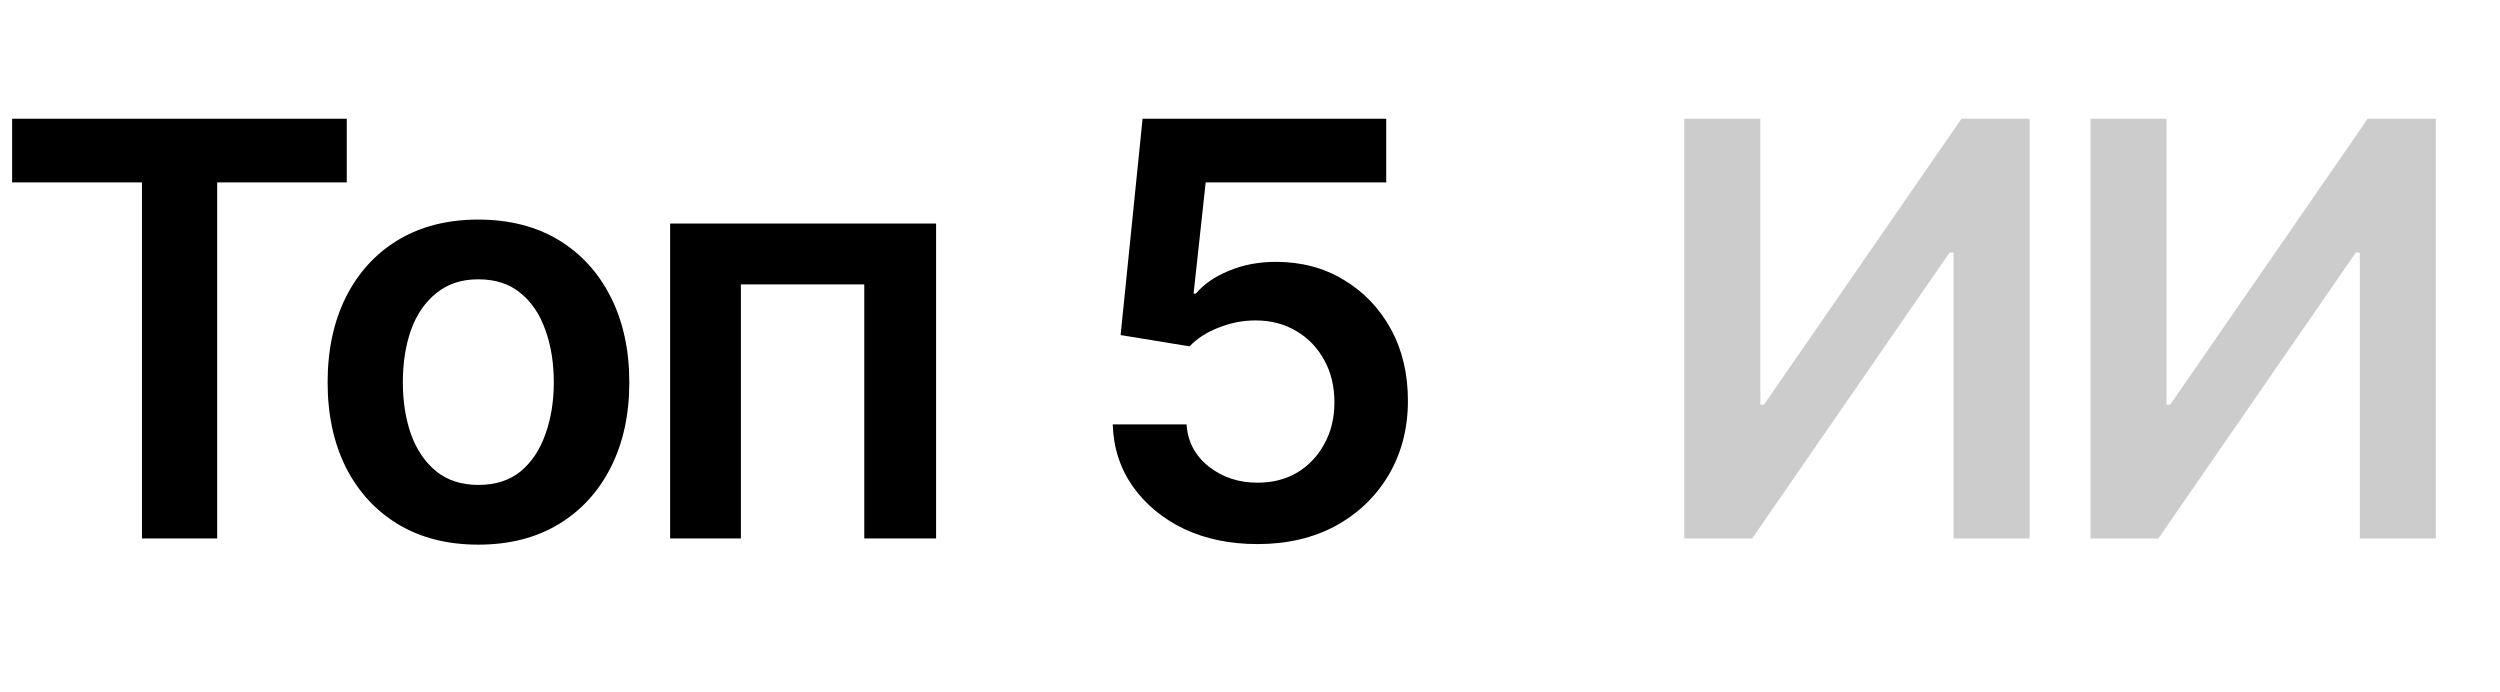 <svg width="65" height="18" viewBox="0 0 65 18" fill="none" xmlns="http://www.w3.org/2000/svg">
<path d="M0.315 4.742V3.087H9.016V4.742H5.647V14H3.691V4.742H0.315ZM12.437 14.161C11.636 14.161 10.942 13.985 10.356 13.634C9.771 13.282 9.316 12.789 8.994 12.154C8.677 11.52 8.518 10.782 8.518 9.942C8.518 9.098 8.677 8.358 8.994 7.723C9.316 7.083 9.771 6.588 10.356 6.236C10.942 5.885 11.636 5.709 12.437 5.709C13.237 5.709 13.931 5.885 14.517 6.236C15.102 6.588 15.557 7.083 15.879 7.723C16.201 8.358 16.362 9.098 16.362 9.942C16.362 10.782 16.201 11.52 15.879 12.154C15.557 12.789 15.102 13.282 14.517 13.634C13.931 13.985 13.237 14.161 12.437 14.161ZM12.437 12.608C12.881 12.608 13.247 12.491 13.535 12.257C13.823 12.018 14.038 11.695 14.18 11.29C14.326 10.885 14.399 10.435 14.399 9.942C14.399 9.439 14.326 8.985 14.18 8.58C14.038 8.175 13.823 7.855 13.535 7.621C13.247 7.381 12.881 7.262 12.437 7.262C12.002 7.262 11.638 7.381 11.345 7.621C11.052 7.855 10.832 8.175 10.686 8.58C10.544 8.985 10.474 9.439 10.474 9.942C10.474 10.435 10.544 10.885 10.686 11.29C10.832 11.695 11.052 12.018 11.345 12.257C11.638 12.491 12.002 12.608 12.437 12.608ZM17.424 14V5.812H24.338V14H22.471V7.394H19.263V14H17.424ZM32.695 14.146C31.982 14.146 31.345 14.015 30.784 13.751C30.227 13.482 29.783 13.114 29.451 12.645C29.123 12.176 28.95 11.639 28.931 11.034H30.85C30.879 11.478 31.069 11.842 31.421 12.125C31.777 12.408 32.202 12.55 32.695 12.55C33.086 12.55 33.43 12.462 33.728 12.286C34.026 12.105 34.26 11.859 34.431 11.546C34.607 11.229 34.695 10.868 34.695 10.462C34.695 10.047 34.607 9.681 34.431 9.364C34.255 9.041 34.014 8.79 33.706 8.609C33.398 8.424 33.044 8.331 32.644 8.331C32.312 8.331 31.99 8.395 31.677 8.521C31.365 8.644 31.116 8.805 30.93 9.005L29.136 8.712L29.707 3.087H36.042V4.742H31.348L31.033 7.635H31.091C31.296 7.391 31.582 7.193 31.948 7.042C32.319 6.886 32.727 6.808 33.171 6.808C33.835 6.808 34.424 6.964 34.937 7.276C35.454 7.584 35.862 8.009 36.16 8.551C36.458 9.093 36.606 9.715 36.606 10.418C36.606 11.136 36.44 11.778 36.108 12.345C35.776 12.906 35.317 13.348 34.731 13.67C34.145 13.988 33.467 14.146 32.695 14.146Z" fill="black"/>
<path opacity="0.2" d="M43.791 3.087H45.769V10.521H45.864L50.998 3.087H52.77V14H50.793V6.566H50.69L45.556 14H43.791V3.087ZM54.352 3.087H56.33V10.521H56.425L61.56 3.087H63.332V14H61.355V6.566H61.252L56.118 14H54.352V3.087Z" fill="black"/>
</svg>
